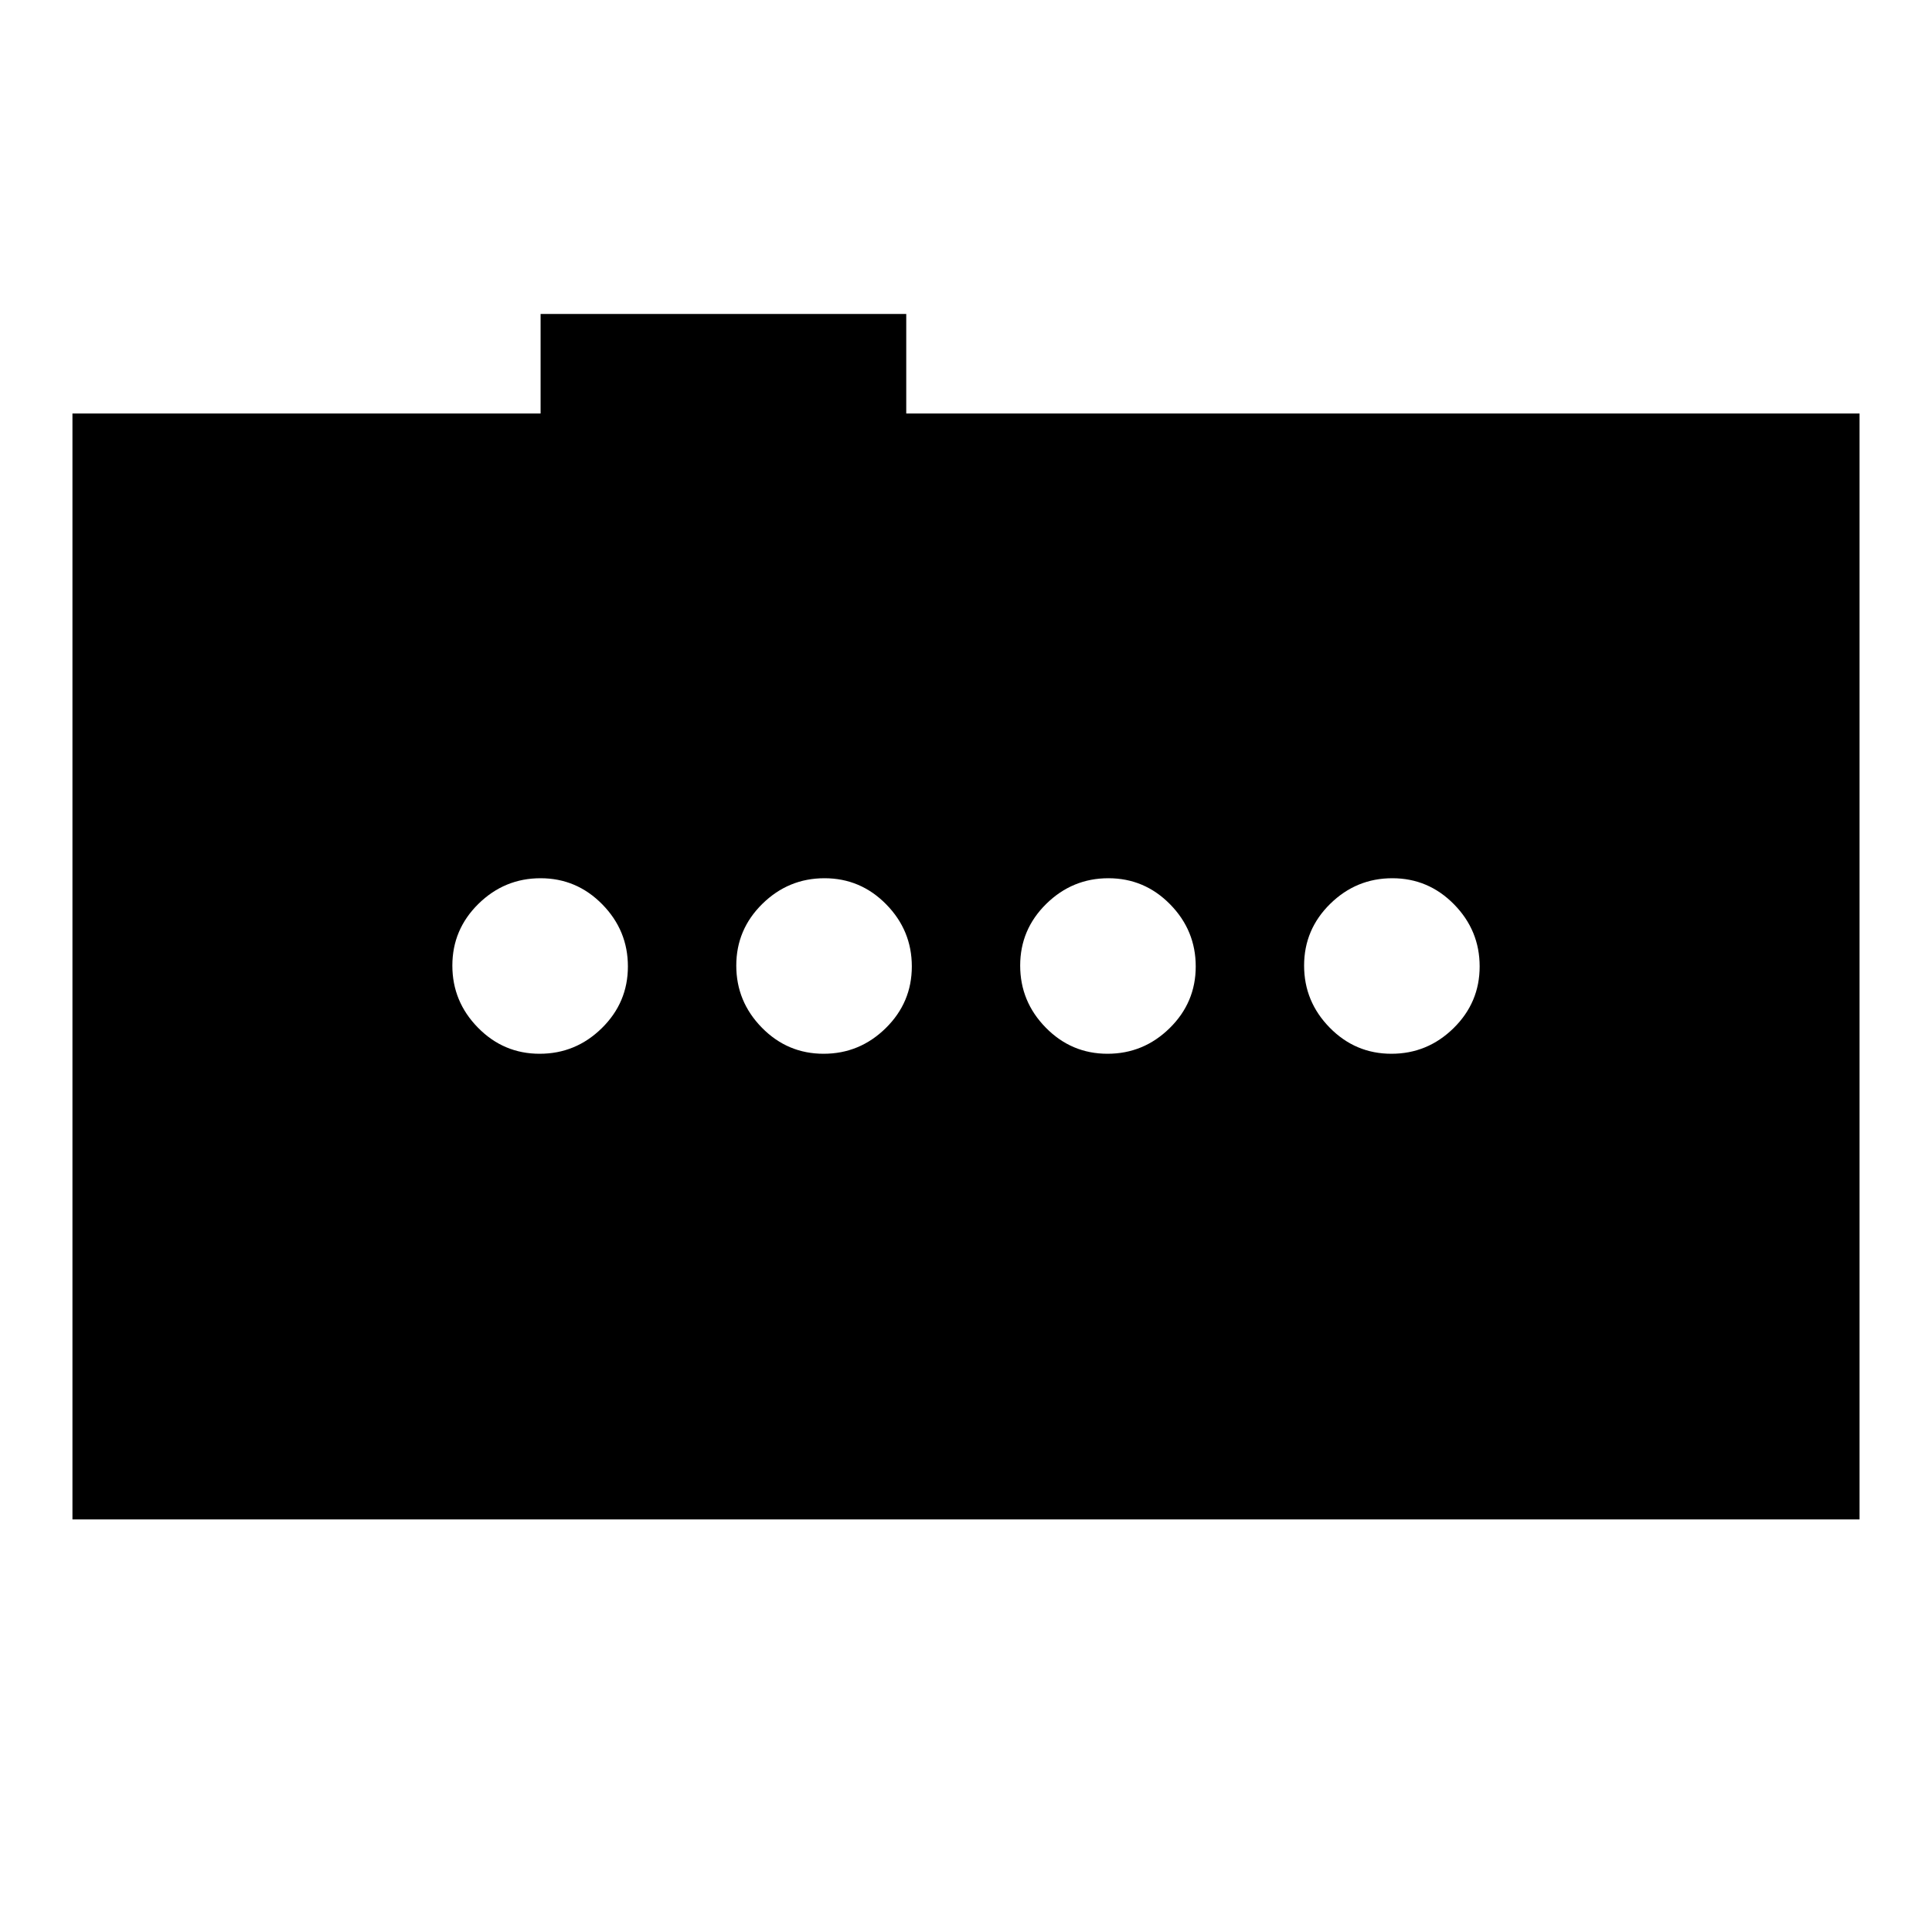 <svg xmlns="http://www.w3.org/2000/svg" height="20" viewBox="0 -960 960 960" width="20"><path d="M691.39-436.39q17.92 0 30.88-12.73 12.96-12.74 12.96-30.66 0-17.91-12.74-30.87-12.73-12.96-30.65-12.96-17.92 0-30.88 12.73Q648-498.14 648-480.22q0 17.91 12.74 30.87t30.65 12.96Zm-141.08 0q17.92 0 30.88-12.73 12.96-12.74 12.96-30.66 0-17.91-12.73-30.87-12.74-12.96-30.66-12.96-17.91 0-30.87 12.73-12.97 12.74-12.97 30.66 0 17.91 12.74 30.87t30.65 12.96Zm-141.07 0q17.91 0 30.87-12.73 12.97-12.74 12.97-30.66 0-17.91-12.74-30.87t-30.65-12.96q-17.92 0-30.88 12.73-12.96 12.74-12.96 30.66 0 17.91 12.73 30.87 12.74 12.96 30.66 12.96Zm-141.08 0q17.92 0 30.88-12.73Q312-461.86 312-479.78q0-17.91-12.74-30.87t-30.65-12.96q-17.92 0-30.88 12.73-12.96 12.74-12.96 30.66 0 17.91 12.74 30.87 12.73 12.96 30.65 12.96ZM36-205v-549.54h232.62V-804h181.69v49.46H924V-205H36Z"/></svg>
